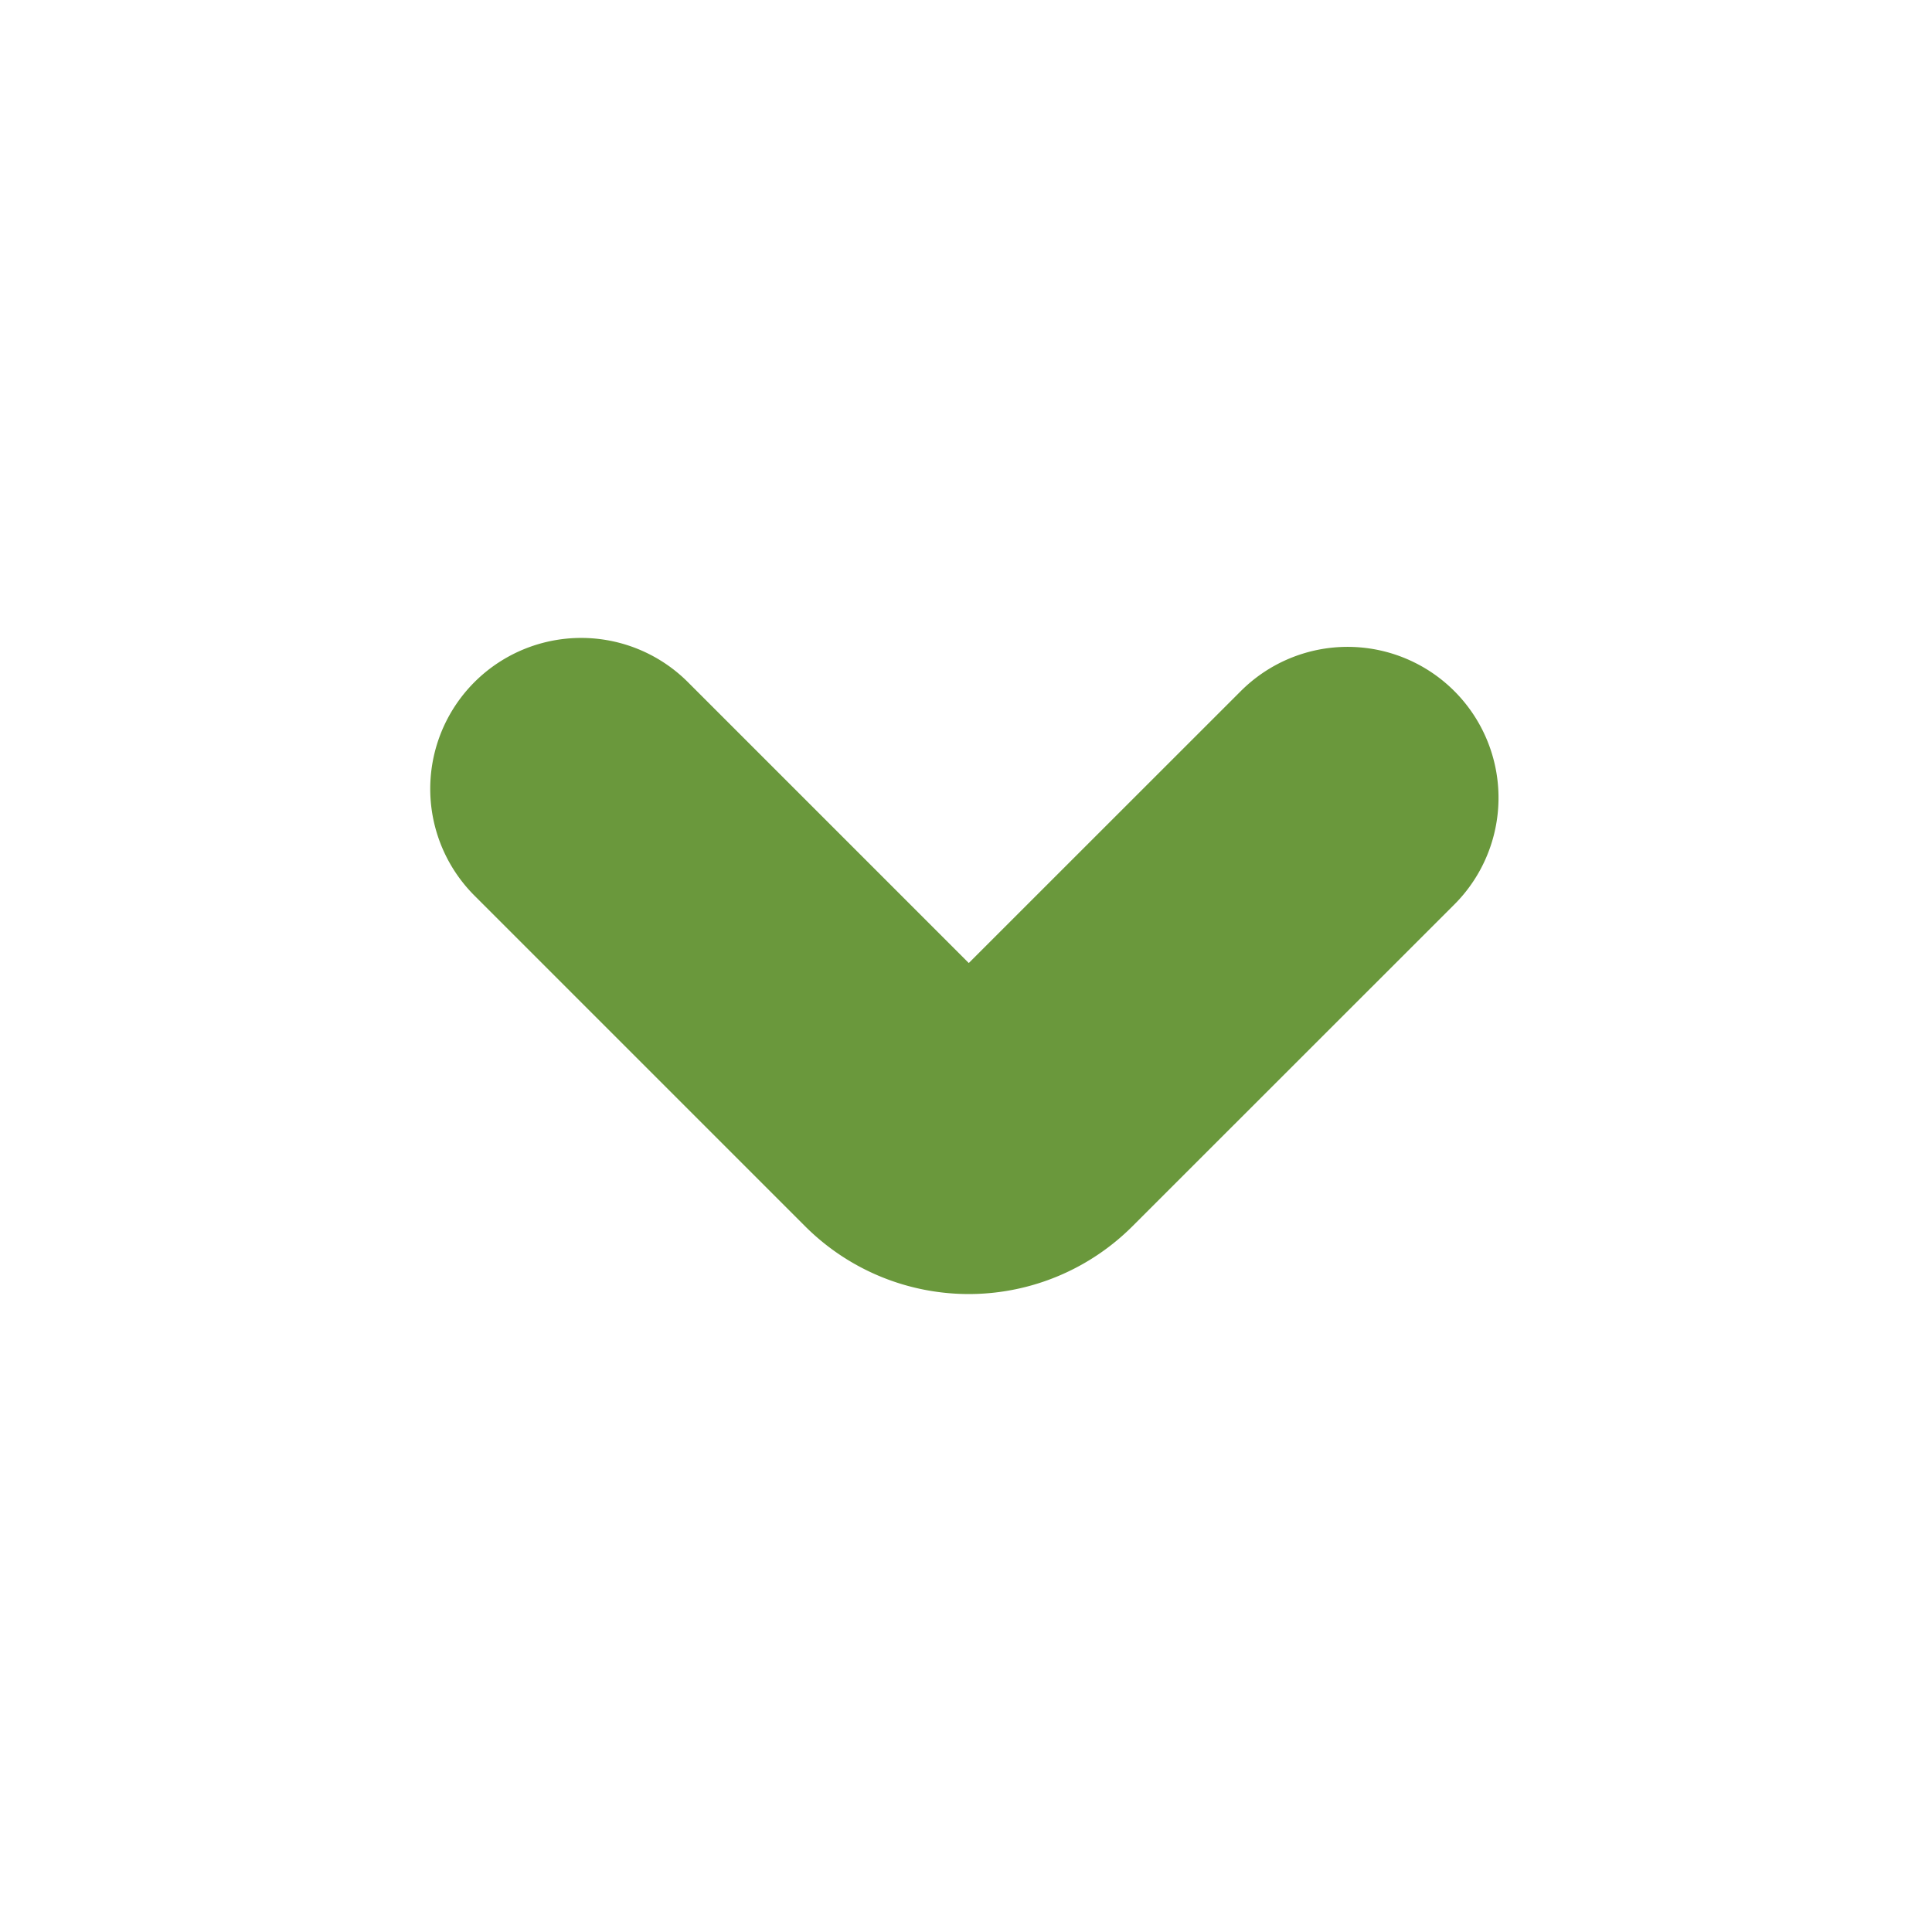 <svg width="16" height="16" fill="none" xmlns="http://www.w3.org/2000/svg"><path d="m4.813 6.533 2.74 2.74a.667.667 0 0 0 .94 0l2.667-2.666" stroke="#6A983C" stroke-width="2.5" stroke-linecap="round" stroke-linejoin="bevel"/></svg>